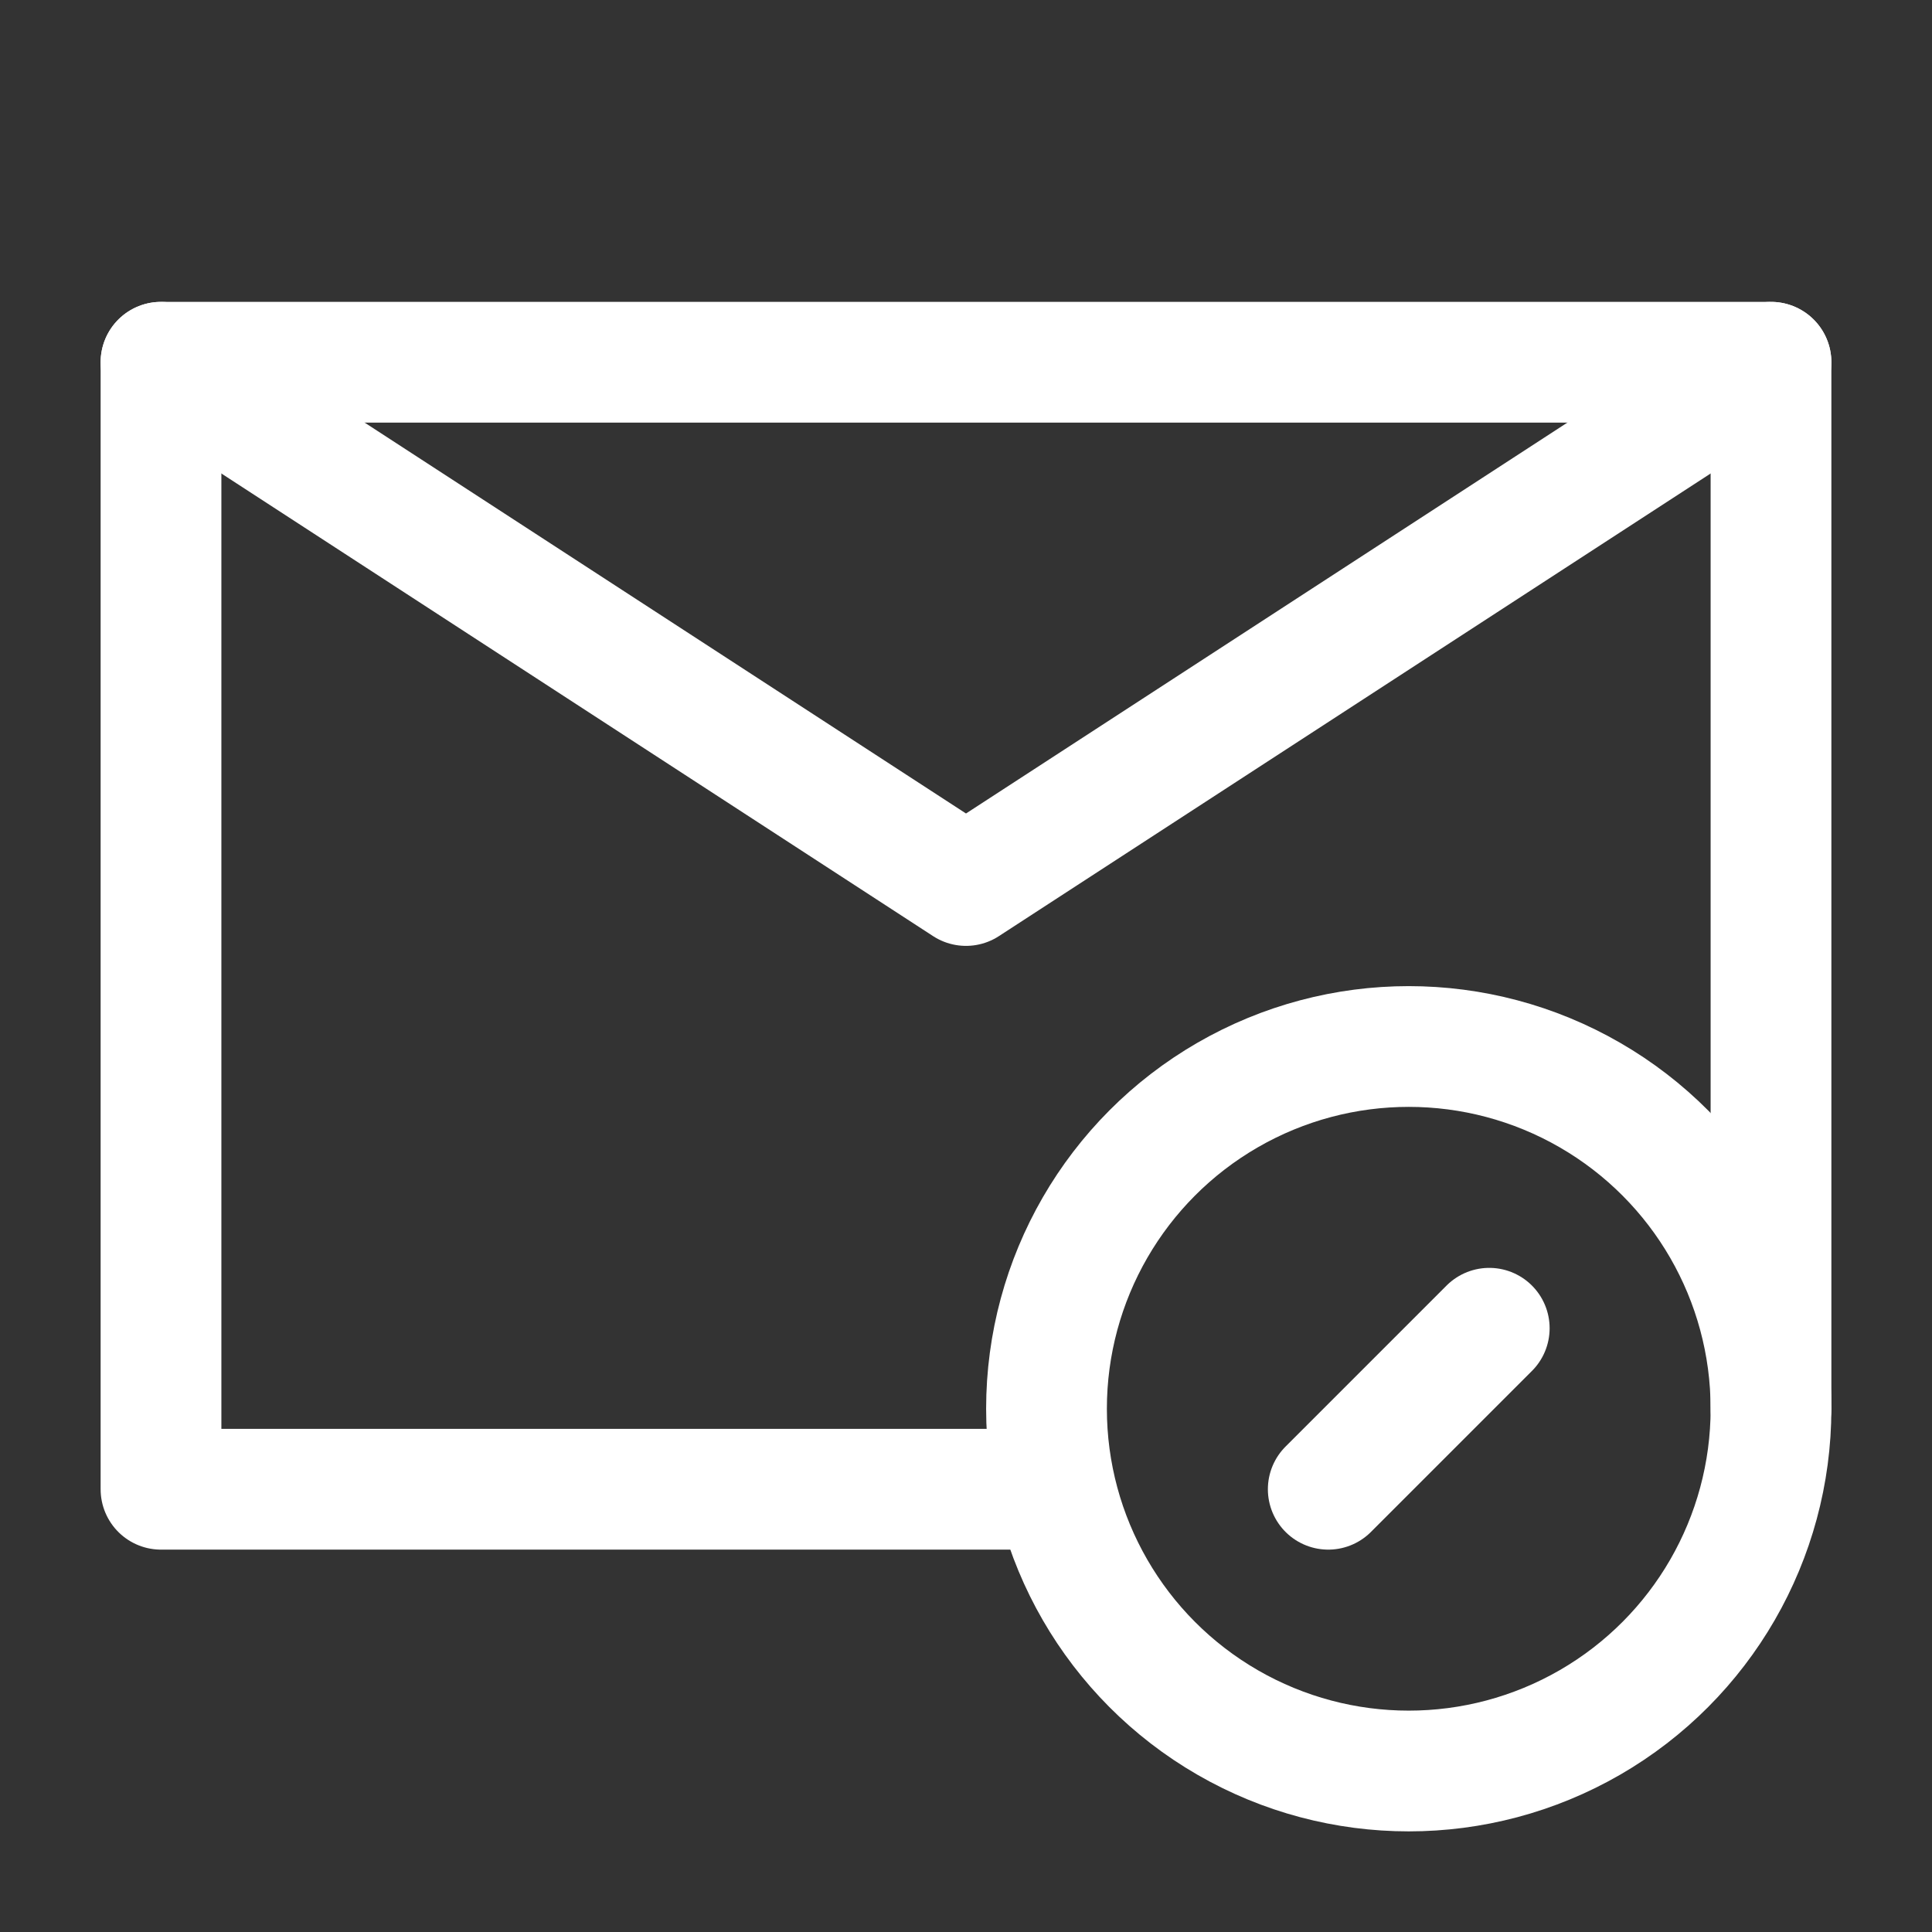 <?xml version="1.0" encoding="UTF-8"?><svg width="32" height="32" viewBox="0 0 48 48" fill="none" xmlns="http://www.w3.org/2000/svg"><rect x="0" y="0" width="48" height="48" fill="#333333" stroke="none"/><path d="M44 35V9H24H4V23V37H26" stroke="#ffffff" stroke-width="3" stroke-linecap="round" stroke-linejoin="round"/><circle cx="35" cy="35" r="9" fill="none" stroke="#ffffff" stroke-width="3"/><path d="M37 33L33 37" stroke="#ffffff" stroke-width="3" stroke-linecap="round" stroke-linejoin="round"/><path d="M4 9L24 22L44 9" stroke="#ffffff" stroke-width="3" stroke-linecap="round" stroke-linejoin="round"/></svg>